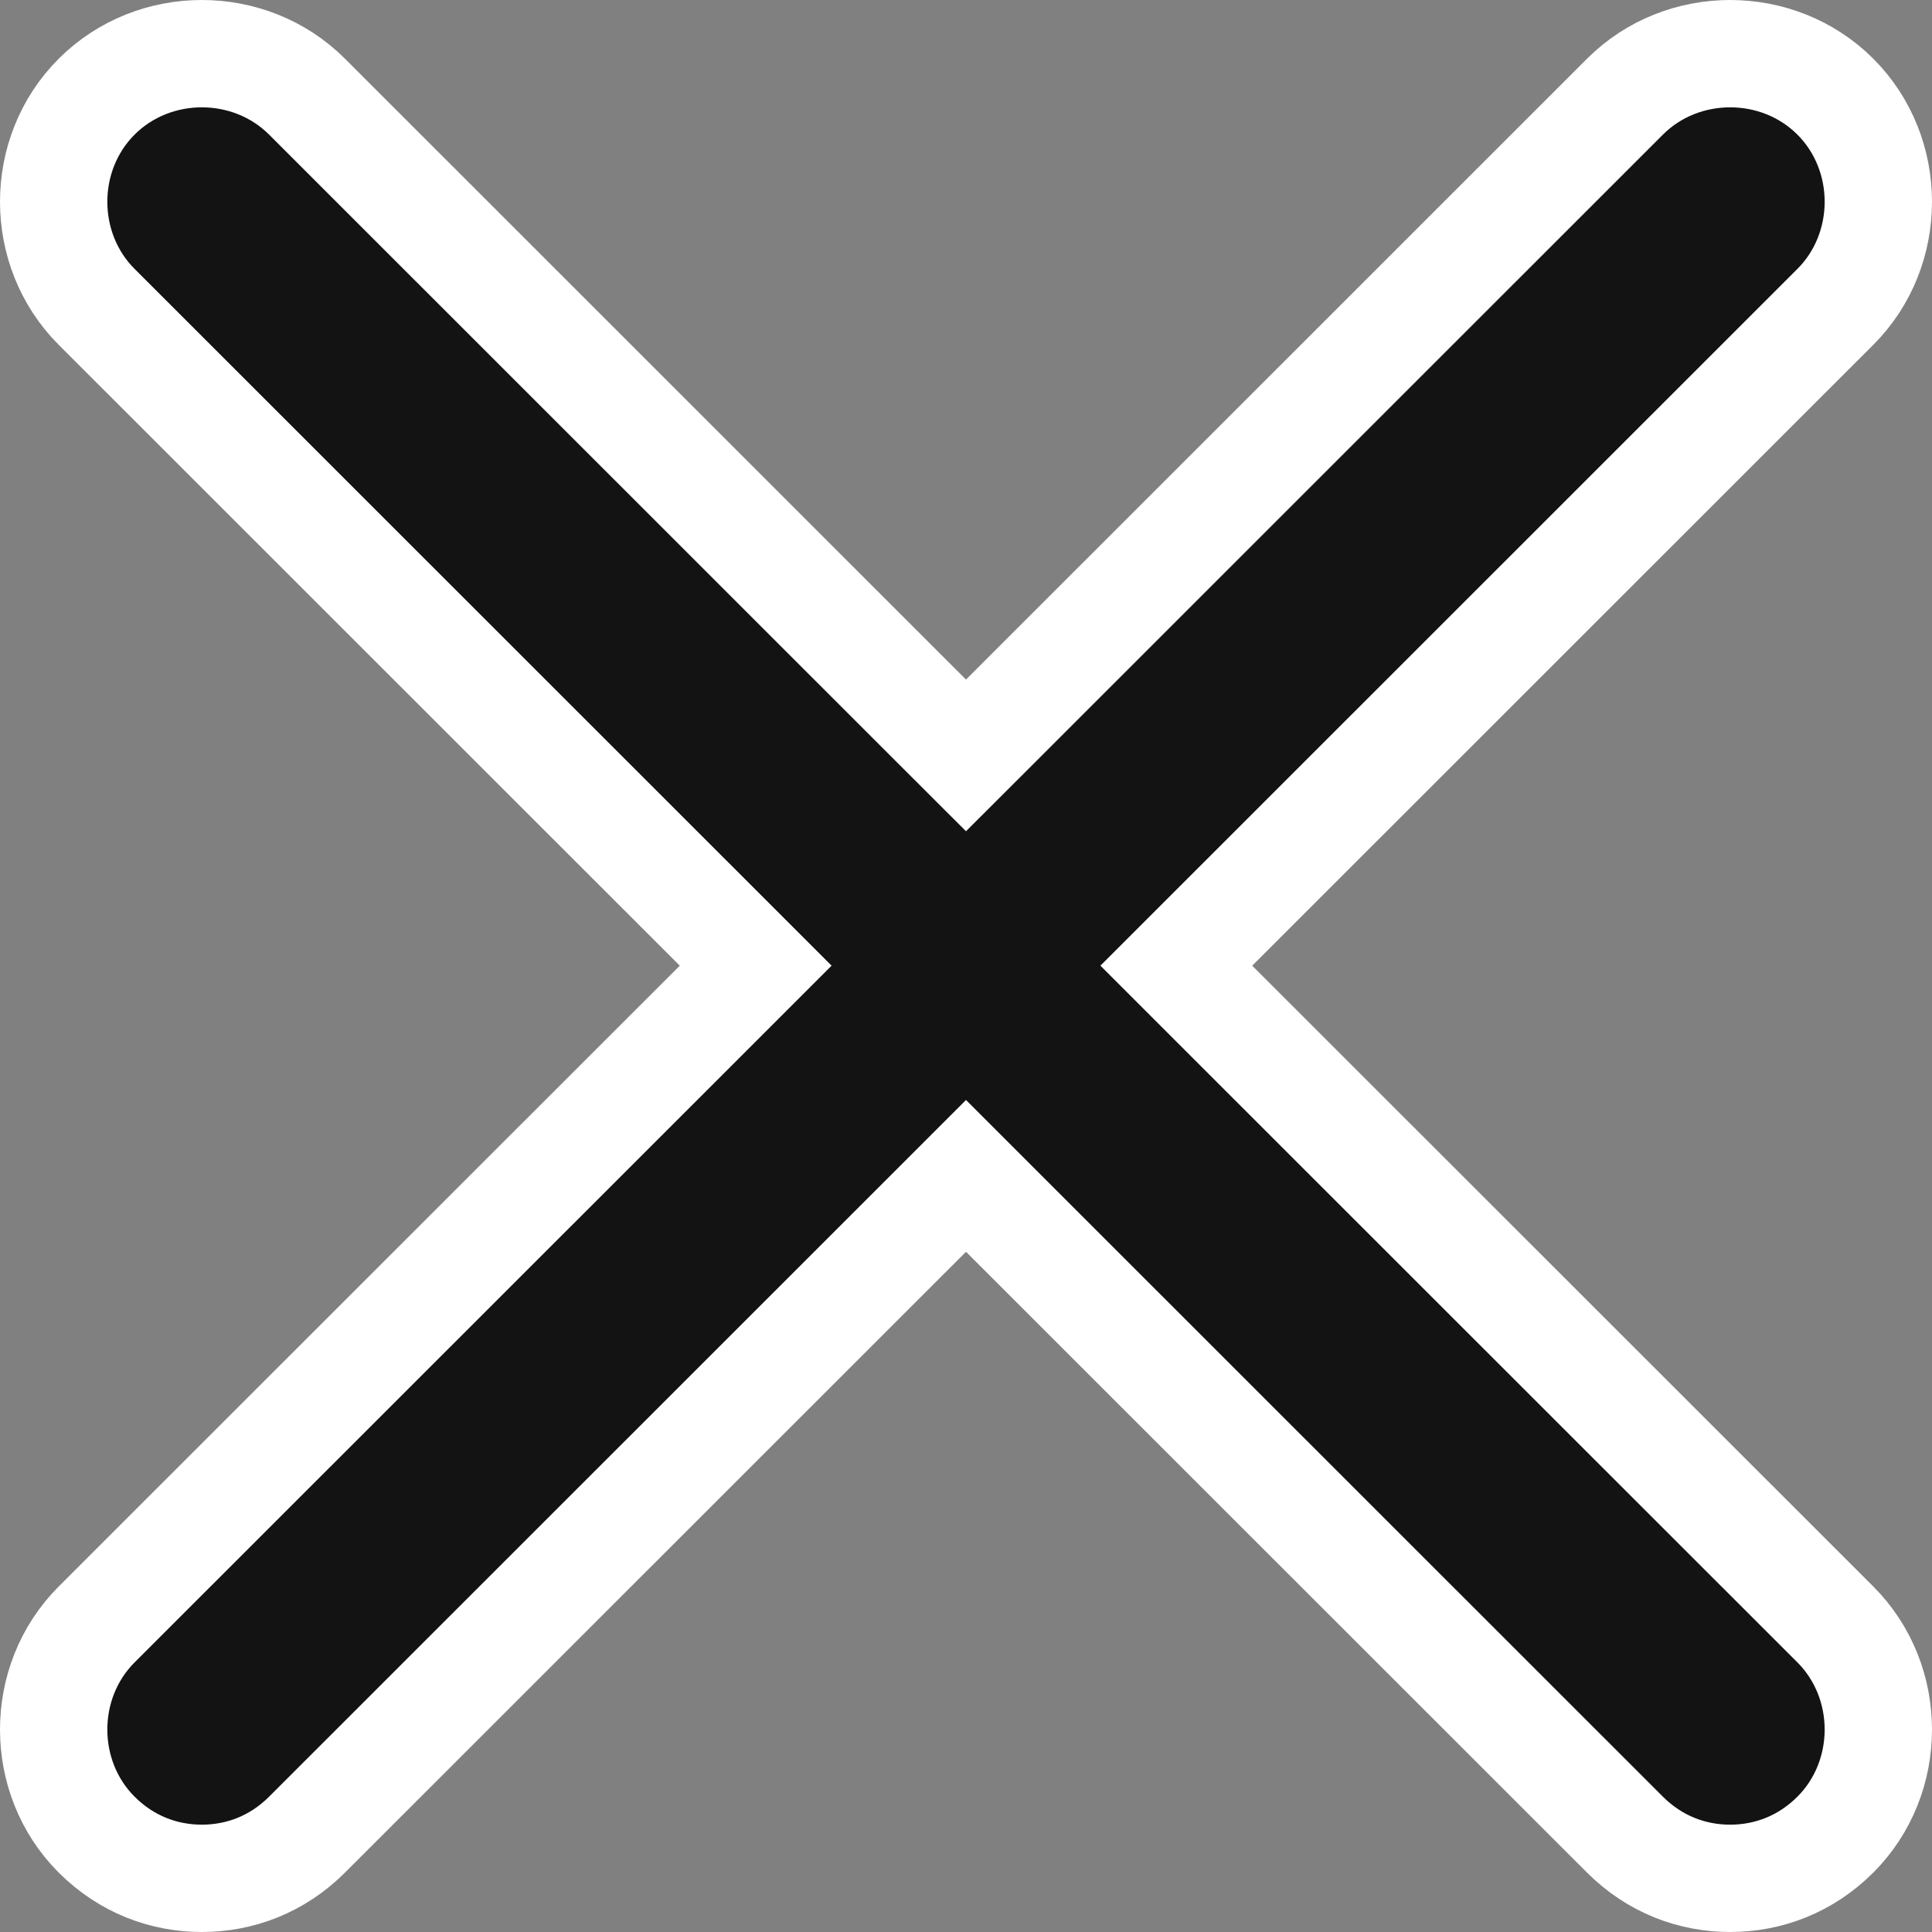 <svg width="36" height="36" viewBox="0 0 36 36" fill="none" xmlns="http://www.w3.org/2000/svg">
    <rect x="0" y="0" width="36" height="36" fill="#808080" stroke="none"/>
    <path d="M22.626 17.287L21.919 17.994L22.626 18.701L34.199 30.269C35.267 31.337 35.267 33.118 34.199 34.186C33.641 34.743 32.944 35 32.239 35C31.534 35 30.837 34.743 30.279 34.186L18.707 22.618L18 21.911L17.293 22.618L5.721 34.186C5.163 34.743 4.466 35 3.761 35C3.056 35 2.359 34.743 1.801 34.186C0.733 33.118 0.733 31.337 1.801 30.269L13.374 18.701L14.081 17.994L13.374 17.287L1.801 5.718C0.733 4.65 0.733 2.869 1.801 1.801C2.87 0.733 4.652 0.733 5.721 1.801L17.293 13.37L18 14.076L18.707 13.37L30.279 1.801C31.348 0.733 33.13 0.733 34.199 1.801C35.267 2.869 35.267 4.65 34.199 5.718L22.626 17.287Z" fill="#131313" stroke="white" stroke-width="2"/>
</svg>
